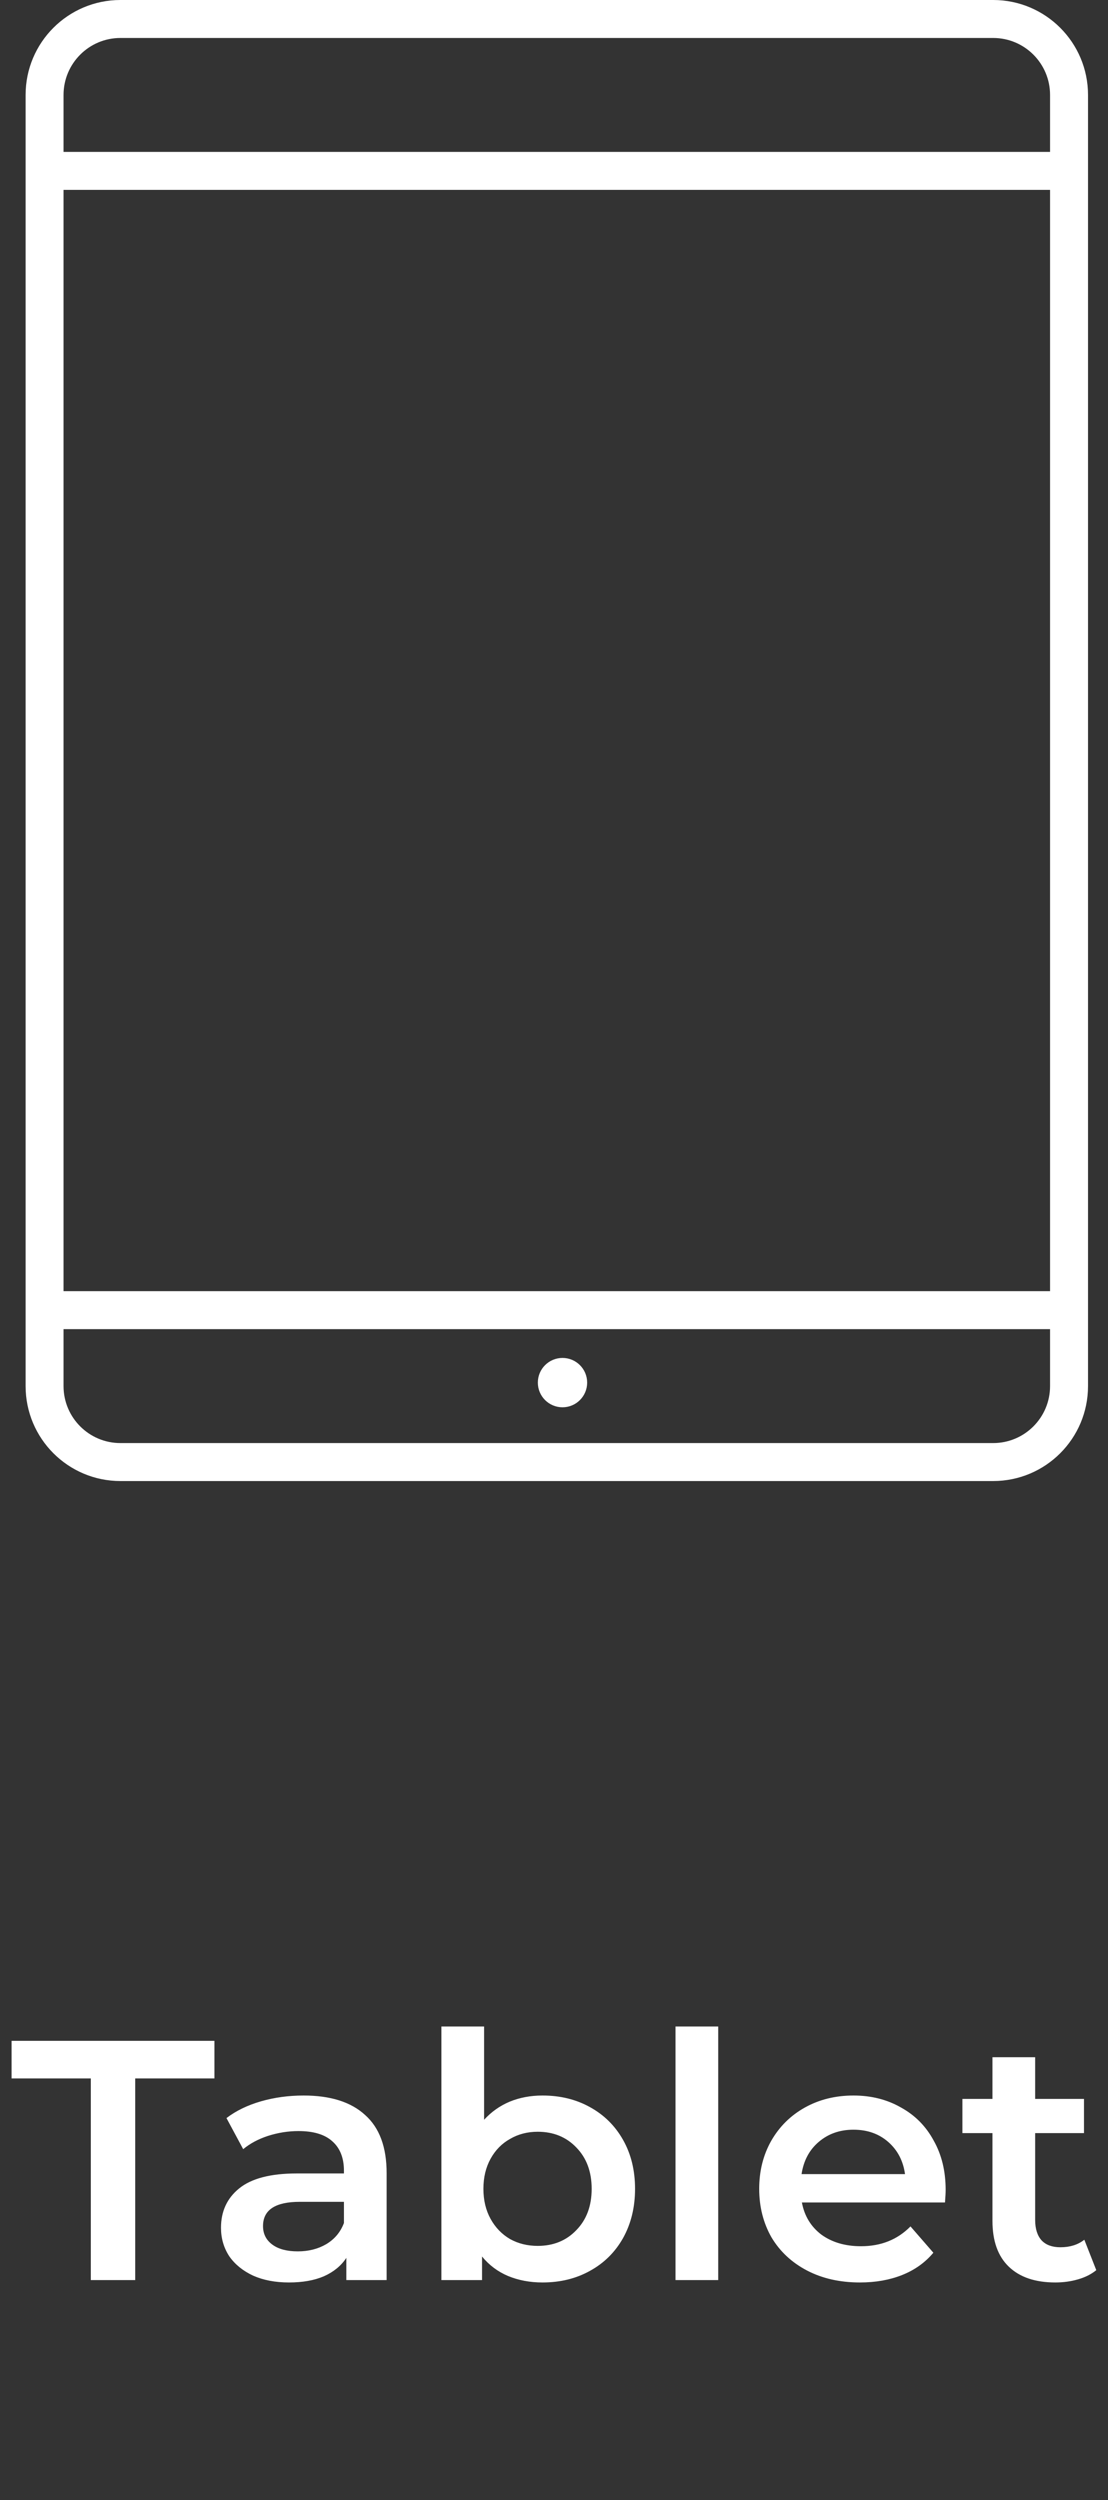 <svg width="55" height="124" viewBox="0 0 55 124" fill="none" xmlns="http://www.w3.org/2000/svg">
<rect x="0" y="0" width="55" height="124" fill="#333333" stroke="none"/>
<path d="M4.508 103.083H0.575V101.219H10.644V103.083H6.712V113.084H4.508V103.083ZM15.073 103.931C16.406 103.931 17.423 104.253 18.124 104.897C18.836 105.53 19.192 106.49 19.192 107.779V113.084H17.192V111.983C16.932 112.378 16.559 112.683 16.073 112.898C15.598 113.101 15.022 113.203 14.344 113.203C13.666 113.203 13.072 113.09 12.564 112.864C12.055 112.627 11.66 112.305 11.377 111.898C11.106 111.48 10.97 111.011 10.97 110.491C10.97 109.677 11.27 109.027 11.869 108.541C12.479 108.044 13.434 107.796 14.734 107.796H17.073V107.66C17.073 107.027 16.881 106.541 16.497 106.202C16.124 105.863 15.564 105.694 14.818 105.694C14.31 105.694 13.807 105.773 13.31 105.931C12.824 106.089 12.411 106.31 12.072 106.592L11.242 105.05C11.716 104.688 12.287 104.411 12.954 104.219C13.621 104.027 14.327 103.931 15.073 103.931ZM14.784 111.661C15.316 111.661 15.785 111.542 16.192 111.305C16.61 111.056 16.903 110.706 17.073 110.254V109.203H14.886C13.666 109.203 13.056 109.604 13.056 110.406C13.056 110.79 13.208 111.095 13.513 111.321C13.818 111.548 14.242 111.661 14.784 111.661ZM26.929 103.931C27.81 103.931 28.596 104.123 29.285 104.507C29.986 104.891 30.534 105.434 30.929 106.134C31.325 106.835 31.523 107.643 31.523 108.558C31.523 109.474 31.325 110.287 30.929 110.999C30.534 111.7 29.986 112.243 29.285 112.627C28.596 113.011 27.81 113.203 26.929 113.203C26.307 113.203 25.736 113.096 25.217 112.881C24.708 112.666 24.279 112.344 23.928 111.915V113.084H21.911V100.507H24.03V105.134C24.392 104.739 24.816 104.439 25.301 104.236C25.799 104.032 26.341 103.931 26.929 103.931ZM26.691 111.389C27.471 111.389 28.11 111.129 28.607 110.61C29.116 110.09 29.37 109.406 29.37 108.558C29.37 107.711 29.116 107.027 28.607 106.507C28.11 105.988 27.471 105.728 26.691 105.728C26.183 105.728 25.725 105.846 25.318 106.084C24.912 106.31 24.59 106.637 24.352 107.067C24.115 107.496 23.996 107.993 23.996 108.558C23.996 109.123 24.115 109.621 24.352 110.05C24.59 110.48 24.912 110.813 25.318 111.05C25.725 111.276 26.183 111.389 26.691 111.389ZM33.532 100.507H35.651V113.084H33.532V100.507ZM46.941 108.609C46.941 108.756 46.93 108.965 46.908 109.236H39.805C39.929 109.903 40.251 110.434 40.771 110.83C41.302 111.214 41.958 111.406 42.738 111.406C43.732 111.406 44.551 111.079 45.196 110.423L46.331 111.728C45.924 112.214 45.41 112.582 44.789 112.83C44.167 113.079 43.467 113.203 42.687 113.203C41.692 113.203 40.816 113.005 40.059 112.61C39.302 112.214 38.715 111.666 38.296 110.966C37.89 110.254 37.686 109.451 37.686 108.558C37.686 107.677 37.884 106.886 38.279 106.185C38.686 105.473 39.246 104.92 39.958 104.524C40.669 104.129 41.472 103.931 42.365 103.931C43.246 103.931 44.032 104.129 44.721 104.524C45.422 104.908 45.964 105.456 46.348 106.168C46.744 106.869 46.941 107.683 46.941 108.609ZM42.365 105.626C41.687 105.626 41.11 105.829 40.636 106.236C40.172 106.632 39.89 107.163 39.788 107.83H44.924C44.834 107.174 44.557 106.643 44.094 106.236C43.63 105.829 43.054 105.626 42.365 105.626ZM54.418 112.593C54.169 112.796 53.864 112.949 53.503 113.051C53.153 113.152 52.779 113.203 52.384 113.203C51.39 113.203 50.621 112.943 50.079 112.423C49.536 111.903 49.265 111.146 49.265 110.152V105.795H47.773V104.1H49.265V102.032H51.384V104.1H53.808V105.795H51.384V110.101C51.384 110.542 51.491 110.881 51.706 111.118C51.921 111.344 52.231 111.457 52.638 111.457C53.113 111.457 53.508 111.333 53.825 111.084L54.418 112.593Z" fill="white"/>
<path fill-rule="evenodd" clip-rule="evenodd" d="M5.979 1.883H49.299C50.859 1.883 52.124 3.148 52.124 4.709V7.534H3.154V4.709C3.154 3.148 4.419 1.883 5.979 1.883ZM1.271 9.417V7.534V4.709C1.271 2.108 3.379 0 5.979 0H49.299C51.9 0 54.008 2.108 54.008 4.709V68.747C54.008 71.347 51.9 73.455 49.299 73.455H5.979C3.379 73.455 1.271 71.347 1.271 68.746V65.921V64.038V9.417ZM3.154 68.746V65.921H52.124V68.747C52.124 70.307 50.859 71.572 49.299 71.572H5.979C4.419 71.572 3.154 70.307 3.154 68.746ZM52.124 9.417V64.038H3.154V9.417H52.124ZM27.922 69.797C28.598 69.797 29.146 69.249 29.146 68.573C29.146 67.897 28.598 67.349 27.922 67.349C27.246 67.349 26.698 67.897 26.698 68.573C26.698 69.249 27.246 69.797 27.922 69.797Z" fill="white"/>
</svg>
